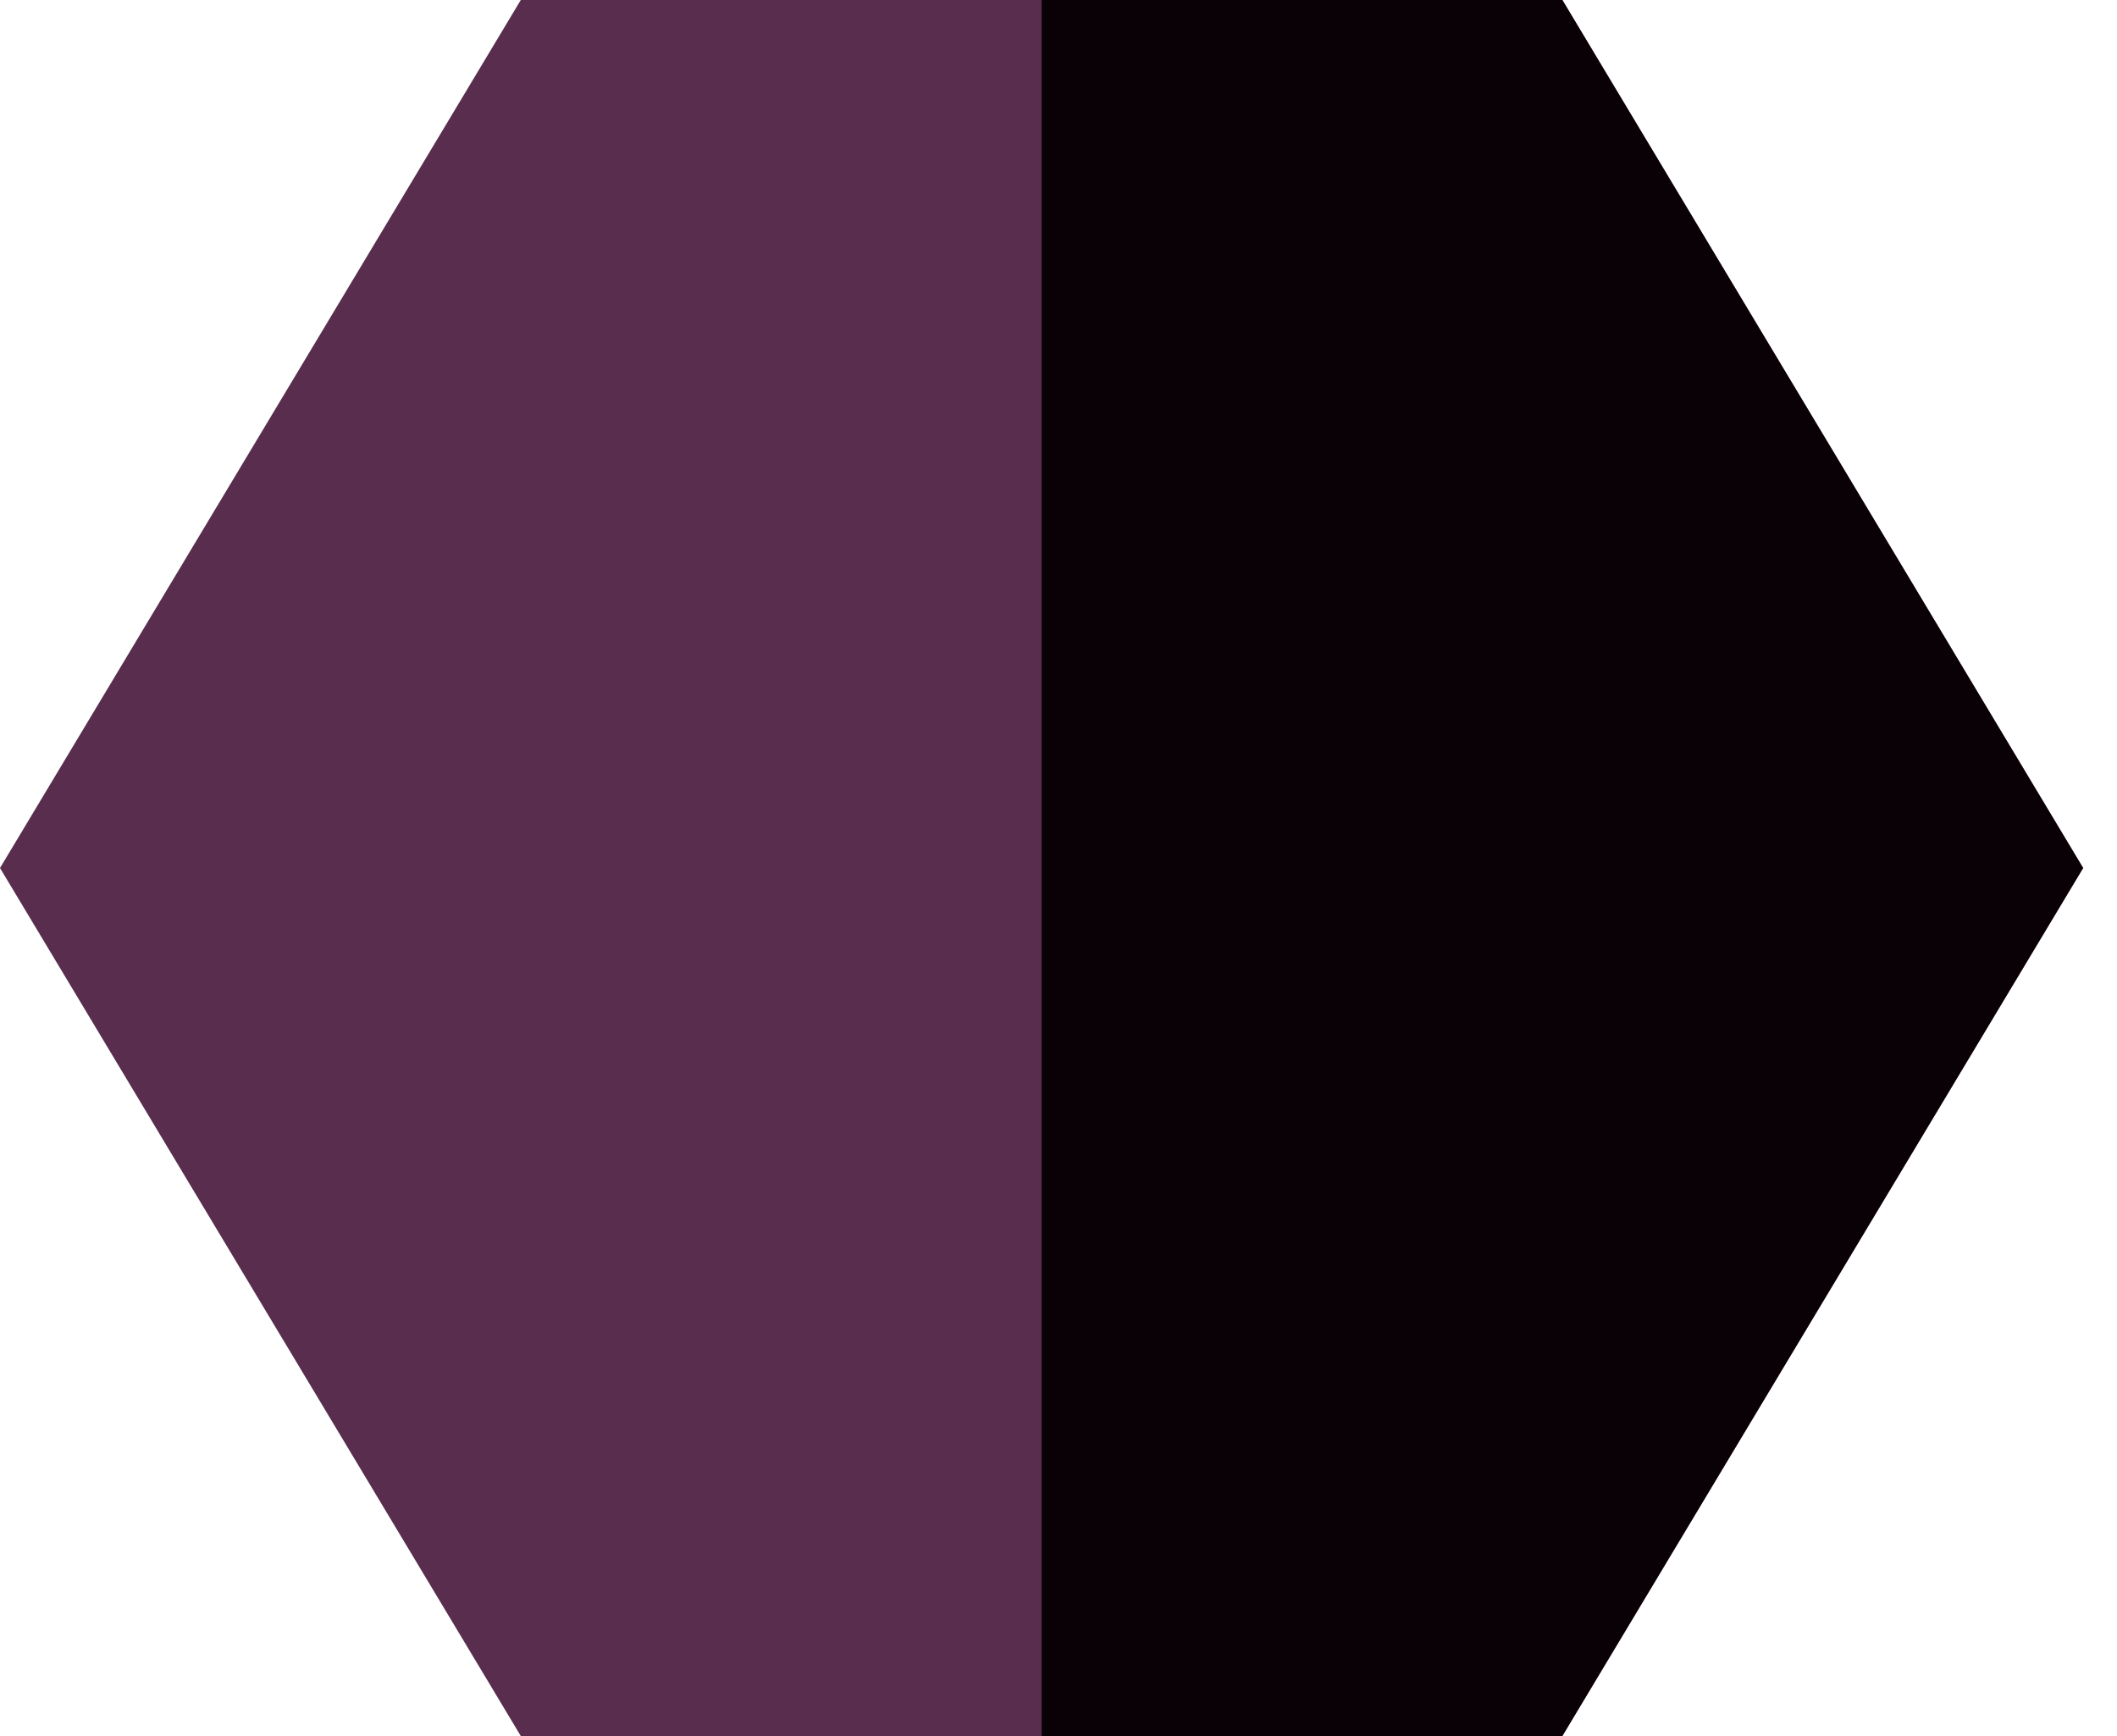 <svg width="50" height="41" viewBox="0 0 50 41" fill="none" xmlns="http://www.w3.org/2000/svg">
<path d="M36.9 9.15527e-05H12.3L0 20.5L12.3 41H36.9L49.2 20.5L36.9 9.15527e-05Z" fill="#582D4E"/>
<path d="M36.9 0H24.601V41H36.9L49.2 20.5L36.9 0Z" fill="#0A0107"/>
</svg>

